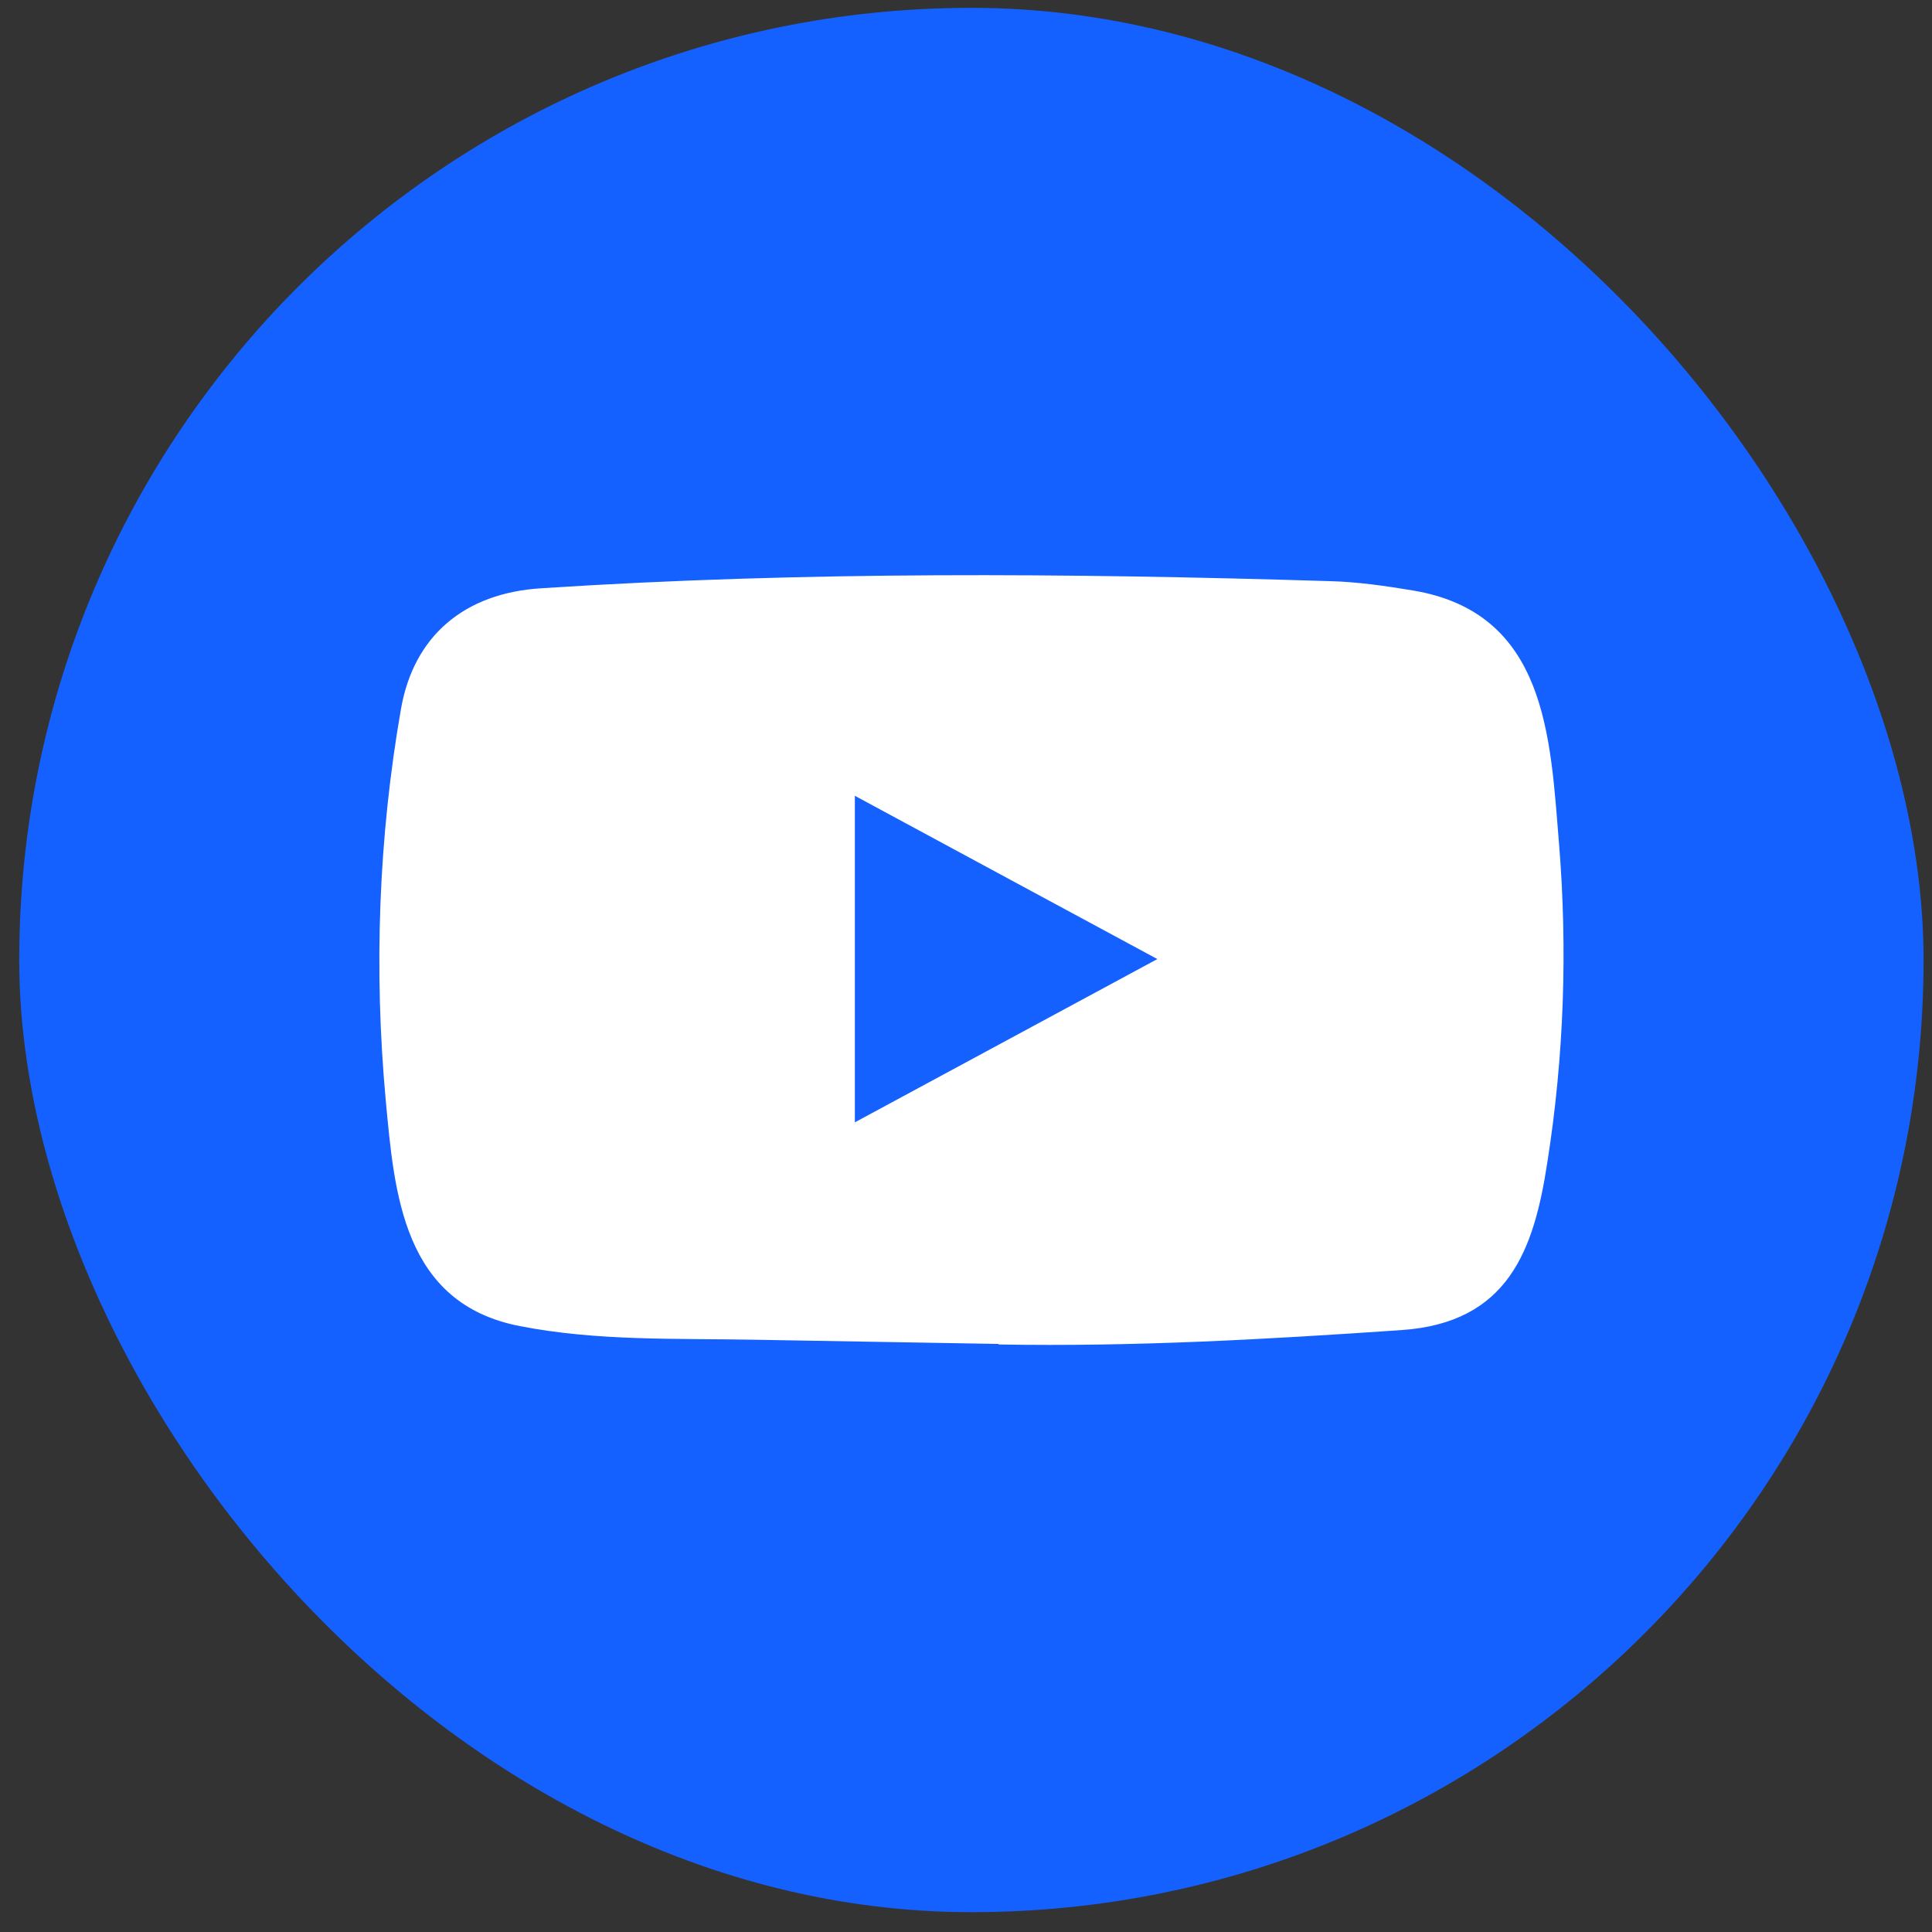 <svg width="49" height="49" viewBox="0 0 49 49" fill="none" xmlns="http://www.w3.org/2000/svg">
<rect x="0" y="0" width="49" height="49" fill="#333333" stroke="none"/>
<rect x="0.488" y="0.199" width="48.298" height="48.298" rx="24.149" fill="#1561FF"/>
<path d="M25.304 34.085L19.142 33.979C17.147 33.942 15.147 34.016 13.191 33.634C10.215 33.062 10.004 30.262 9.784 27.913C9.48 24.61 9.598 21.247 10.171 17.973C10.495 16.135 11.769 15.038 13.74 14.919C20.392 14.486 27.088 14.536 33.725 14.739C34.426 14.757 35.132 14.859 35.824 14.974C39.235 15.536 39.319 18.709 39.539 21.381C39.76 24.08 39.667 26.793 39.245 29.474C38.907 31.694 38.26 33.555 35.529 33.735C32.108 33.97 28.765 34.159 25.333 34.099C25.333 34.085 25.314 34.085 25.304 34.085ZM21.681 28.465C24.26 27.074 26.789 25.706 29.353 24.324C26.769 22.933 24.245 21.565 21.681 20.183V28.465Z" fill="white"/>
</svg>
